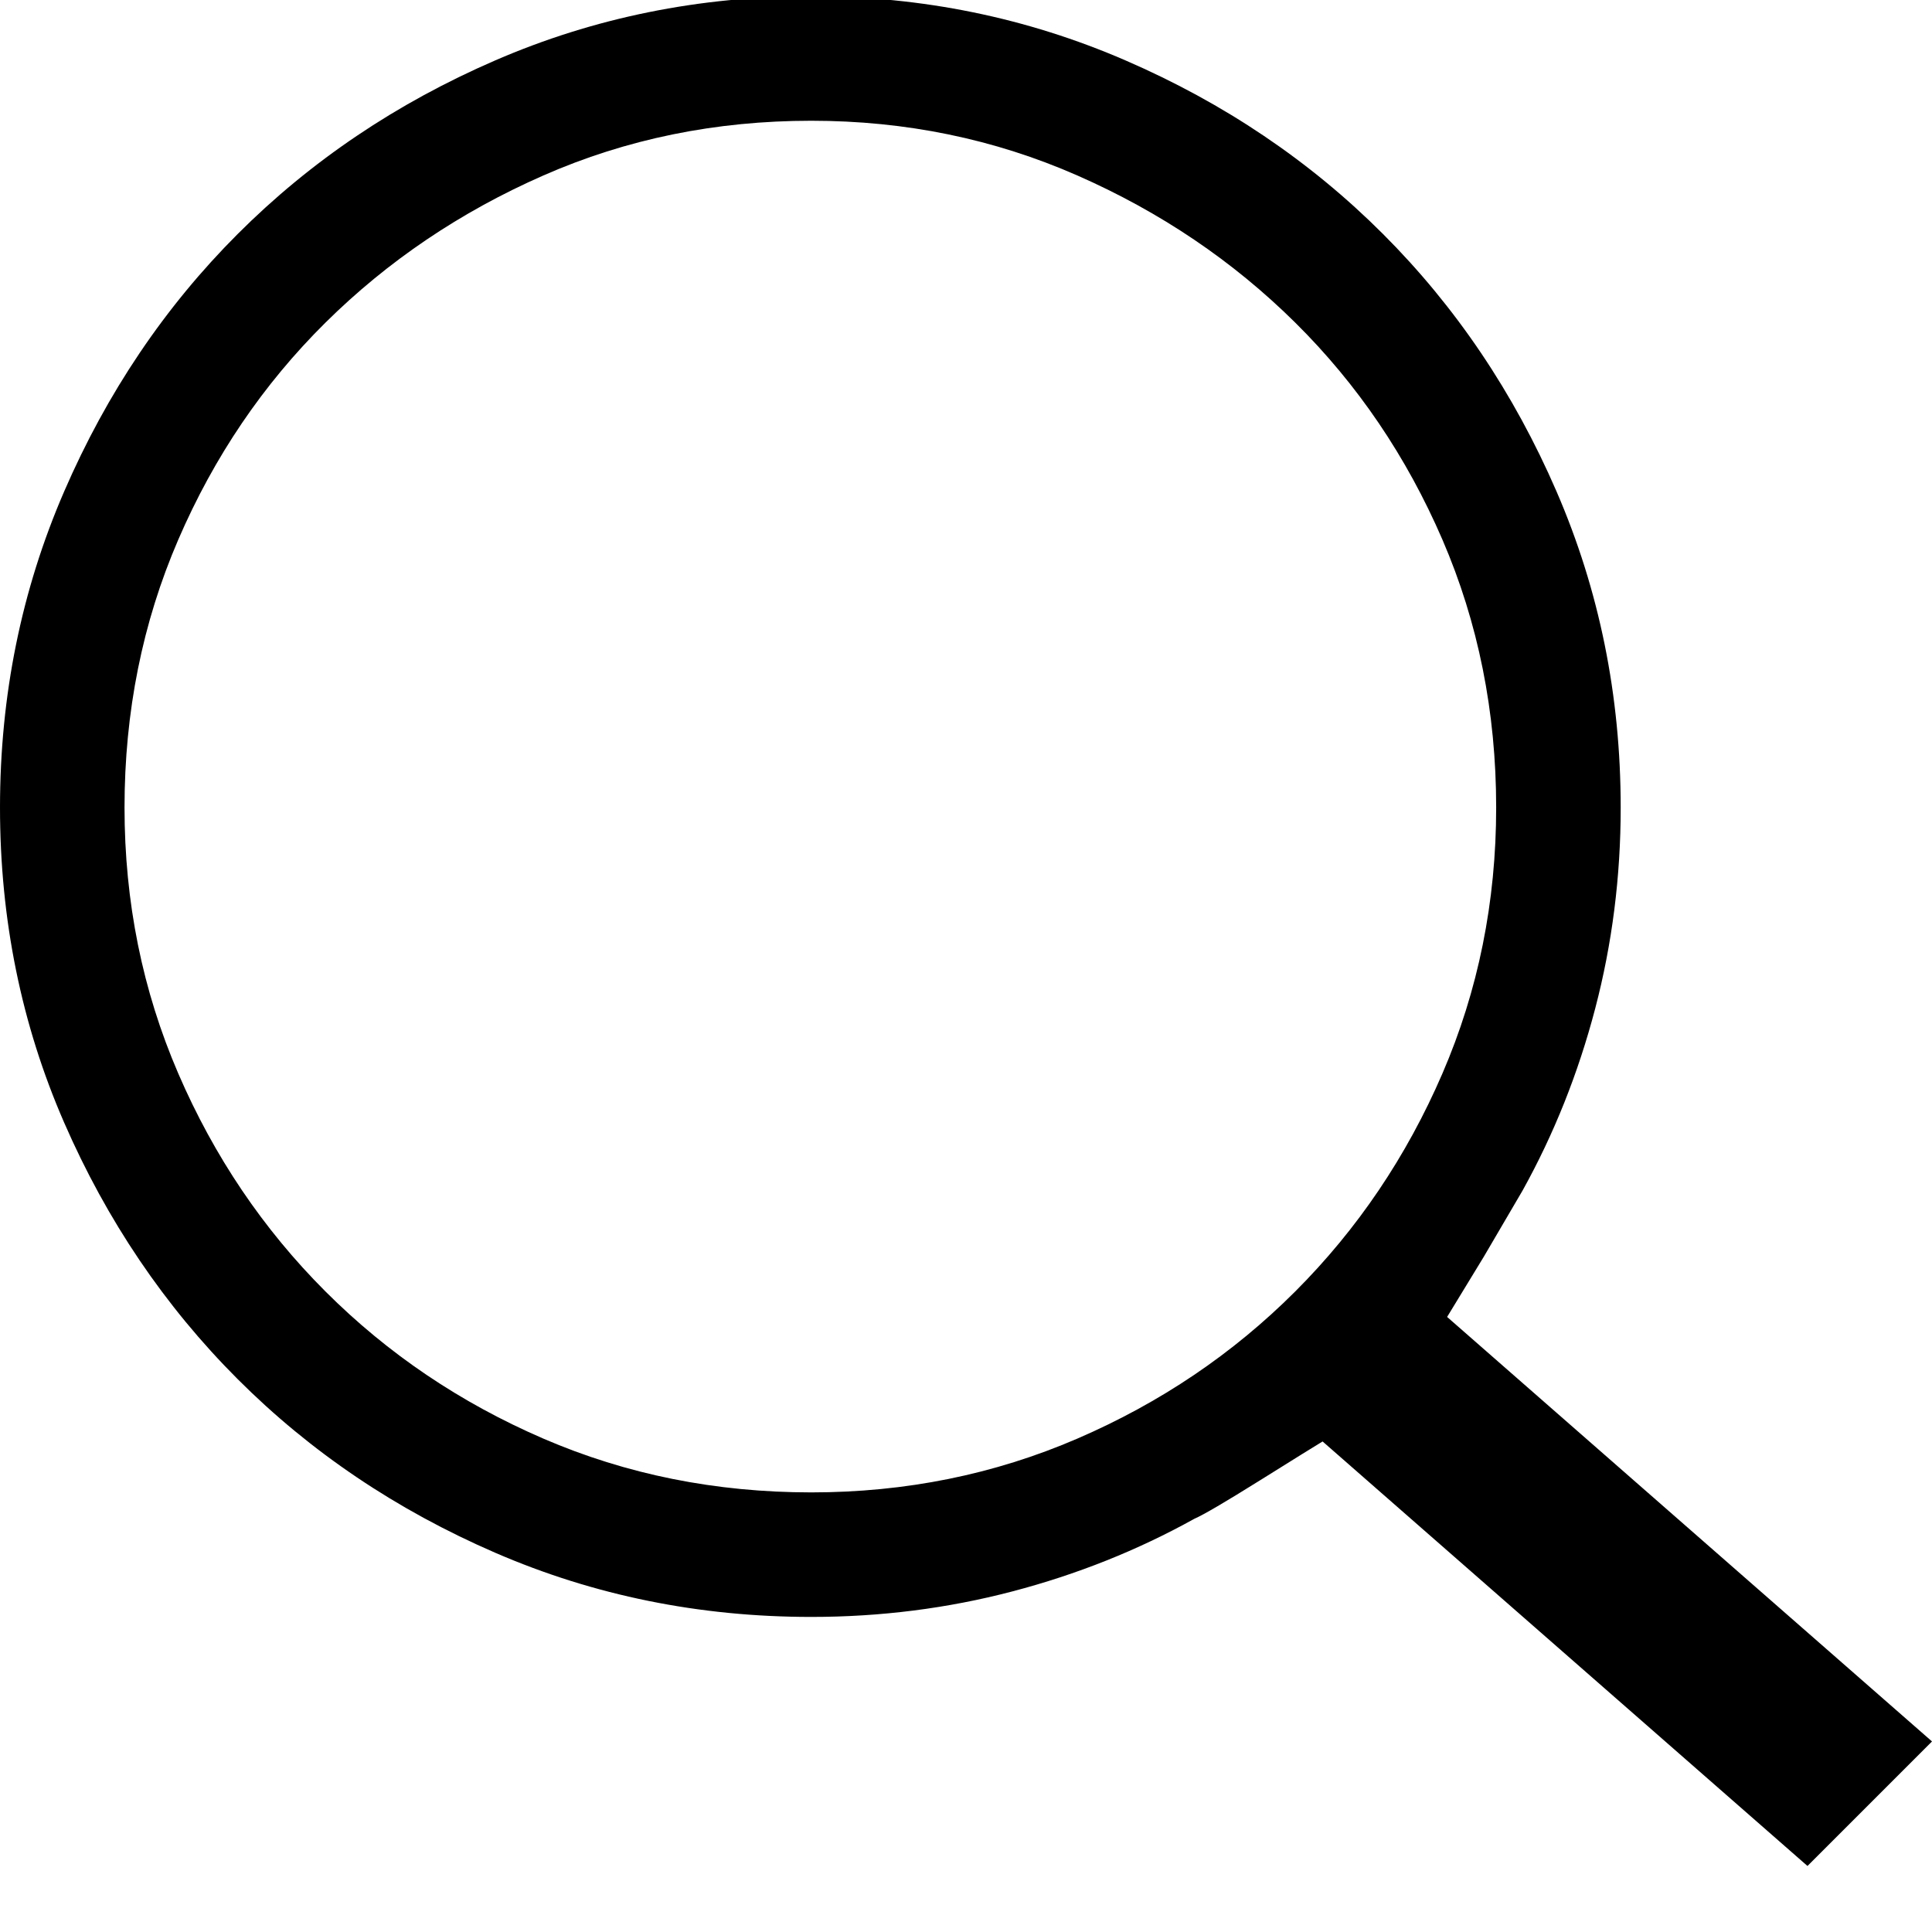 <?xml version="1.0" encoding="utf-8"?>
<!-- Generated by IcoMoon.io -->
<!DOCTYPE svg PUBLIC "-//W3C//DTD SVG 1.1//EN" "http://www.w3.org/Graphics/SVG/1.1/DTD/svg11.dtd">
<svg version="1.1" xmlns="http://www.w3.org/2000/svg" xmlns:xlink="http://www.w3.org/1999/xlink" width="16" height="16" viewBox="0 0 1024 1024"><g id="icomoon-ignore">
</g>
<path d="M807 631q25-45 38.5-96.5t13.5-106.5q0-89-34-167.5t-92-136.5-136.5-92-166.5-34q-89 0-167.5 34t-136.5 92-92 136.5-34 167.5 34 167 92 136 136.5 92 167.5 34q55 0 106.5-13.5t96.5-38.5q7-3 35-20.5t33-20.5l257 225 66-66-257-225 19.5-32t20.5-35v0zM66 428q0-76 28.5-142t78-115 115.5-78 142-29q75 0 141 29t115.5 78 78 115 28.5 142q0 75-28.5 141t-78 115.5-115.5 78-141 28.5q-76 0-142-28.5t-115.5-78-78-115.5-28.5-141v0z"></path>
</svg>
